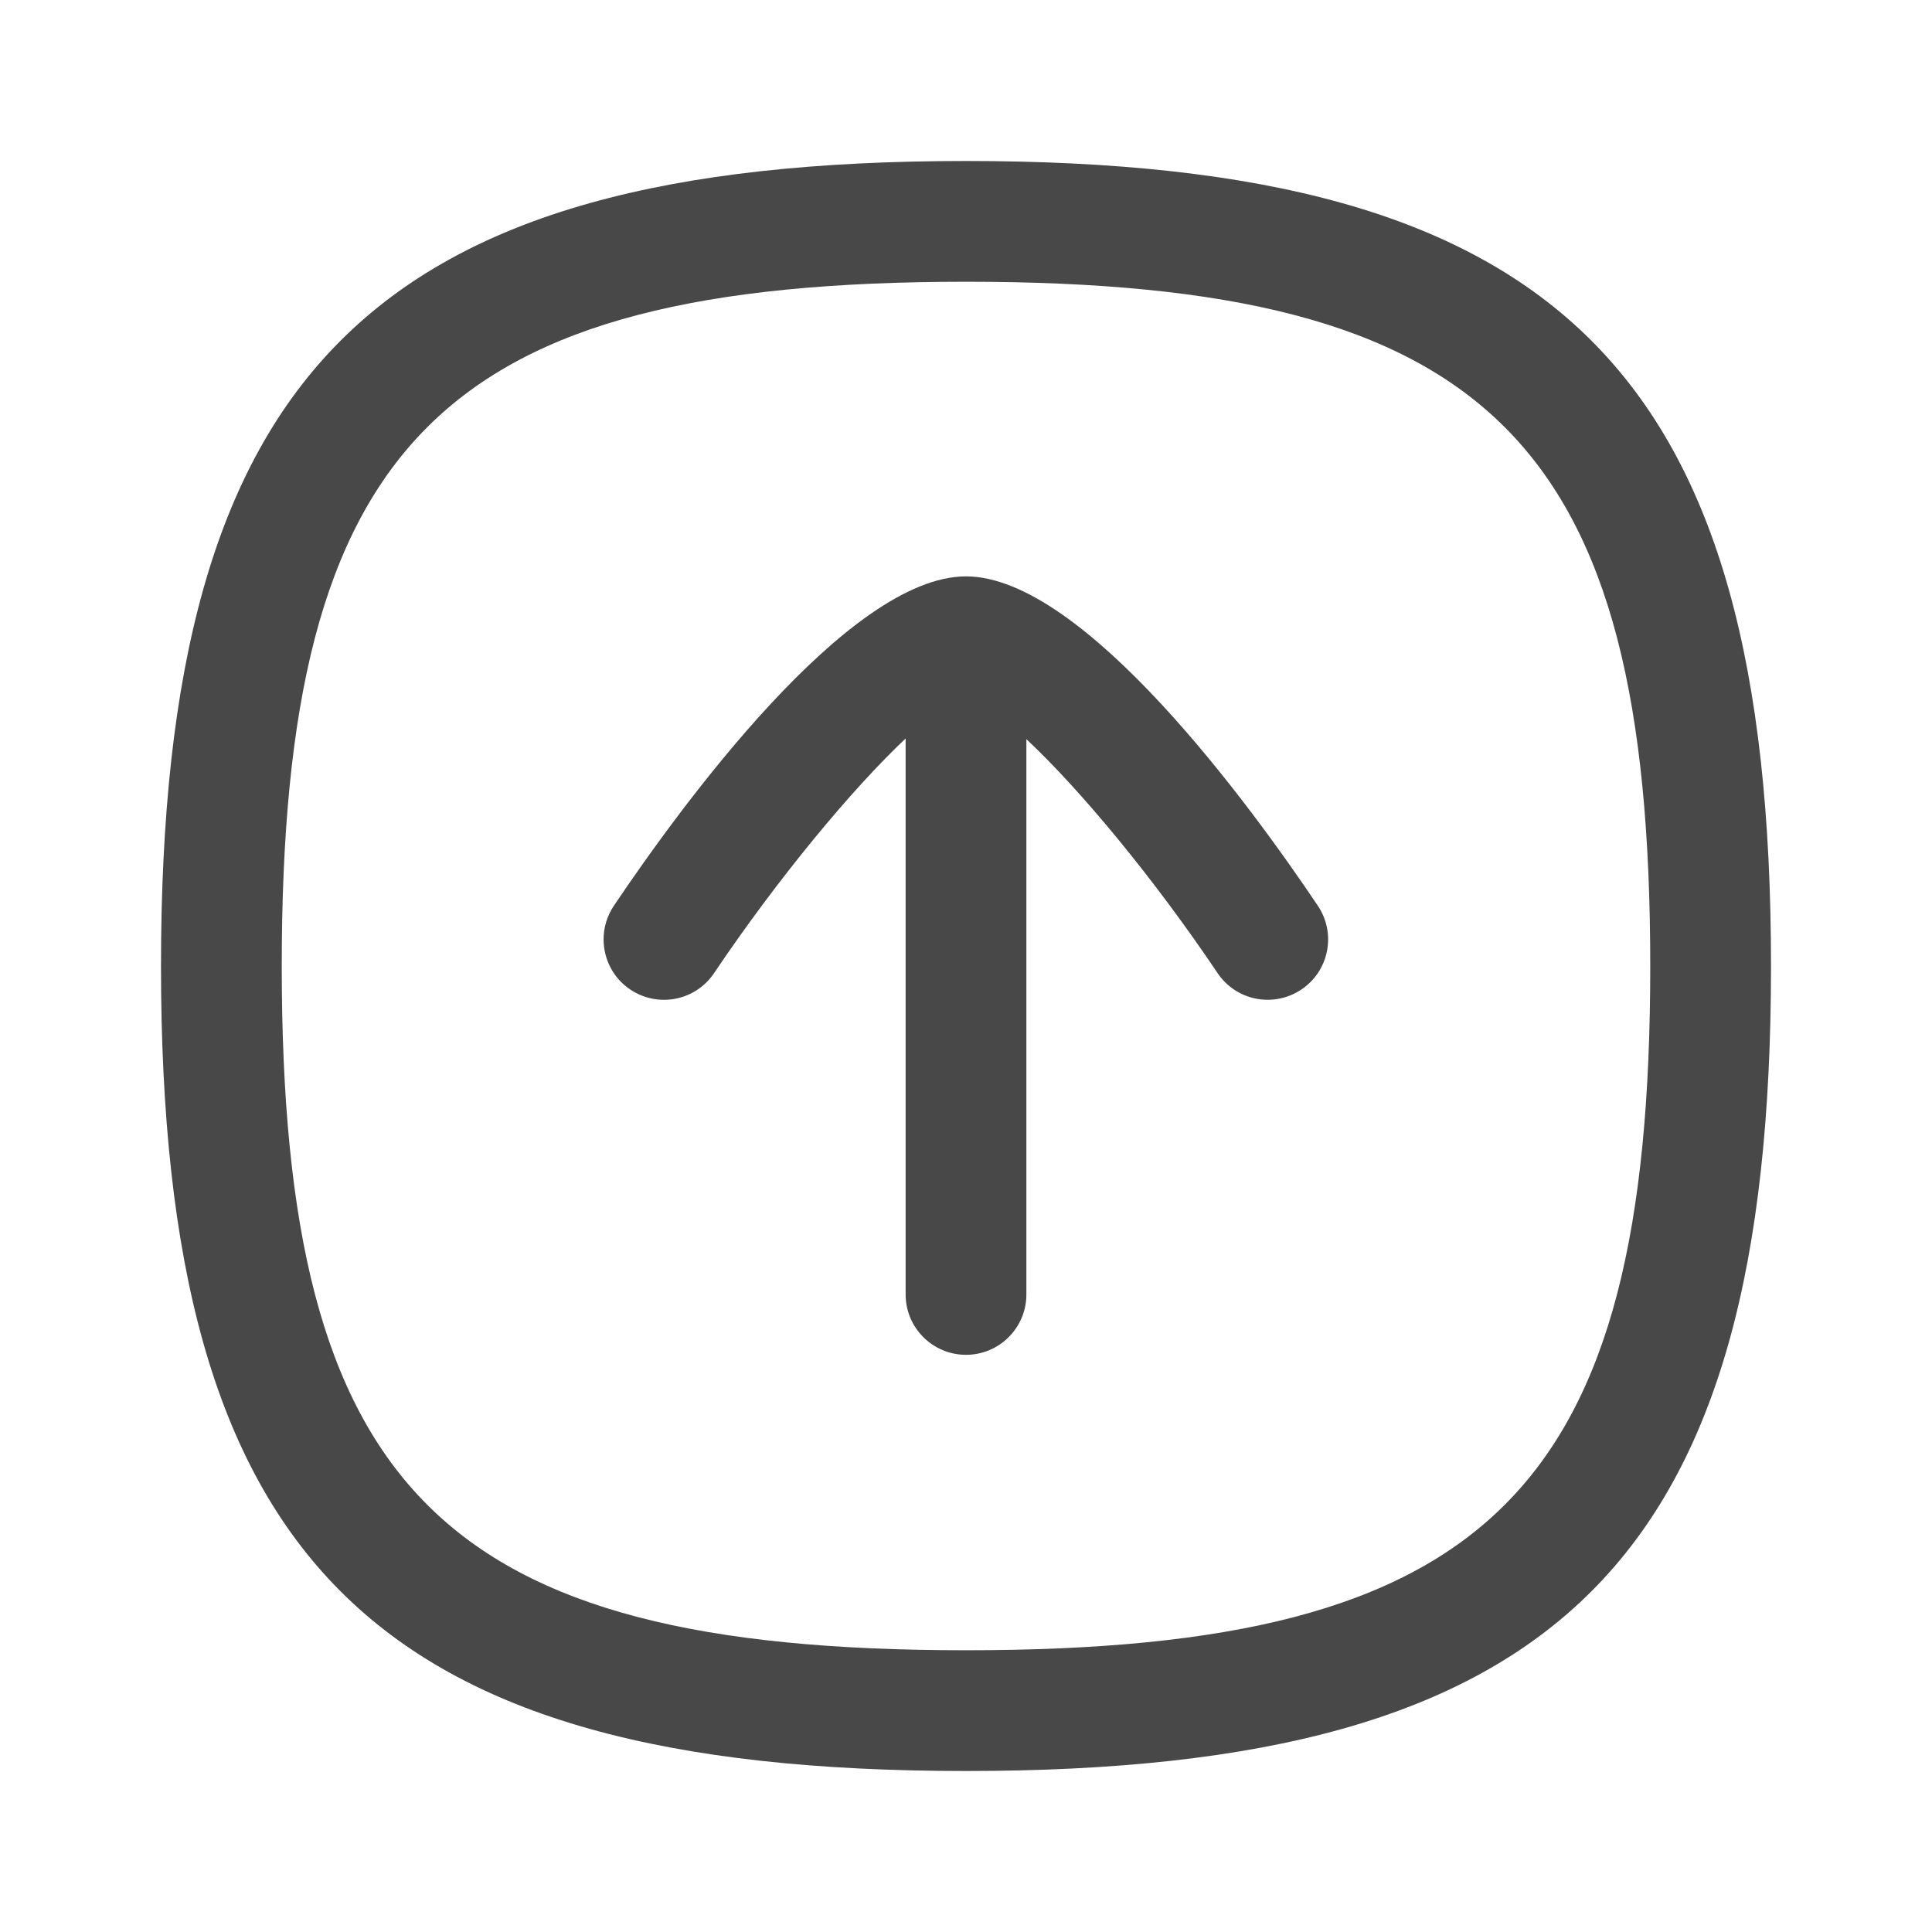 <svg width="24" height="24" viewBox="0 0 24 24" fill="none" xmlns="http://www.w3.org/2000/svg">
<path d="M7.498 11.669C7.498 11.525 7.539 11.38 7.626 11.251C8.453 10.022 10.535 7.16 12 7.16C13.465 7.16 15.545 10.022 16.371 11.252C16.602 11.596 16.51 12.062 16.166 12.292C15.822 12.523 15.356 12.432 15.125 12.088C14.335 10.912 13.418 9.807 12.75 9.182L12.75 16.08C12.75 16.494 12.414 16.83 12 16.83C11.586 16.83 11.25 16.494 11.25 16.08L11.25 9.174C10.588 9.797 9.665 10.908 8.87 12.089C8.639 12.433 8.173 12.523 7.829 12.292C7.614 12.148 7.498 11.91 7.498 11.669Z" fill="#484848"/>
<path fill-rule="evenodd" clip-rule="evenodd" d="M12 2C4.617 2 2 4.617 2 12C2 19.383 4.617 22 12 22C19.383 22 22 19.383 22 12C22 4.617 19.383 2 12 2ZM12 3.5C18.514 3.5 20.5 5.486 20.5 12C20.5 18.514 18.514 20.5 12 20.5C5.486 20.5 3.5 18.514 3.5 12C3.5 5.486 5.486 3.5 12 3.5Z" fill="#484848"/>
</svg>
